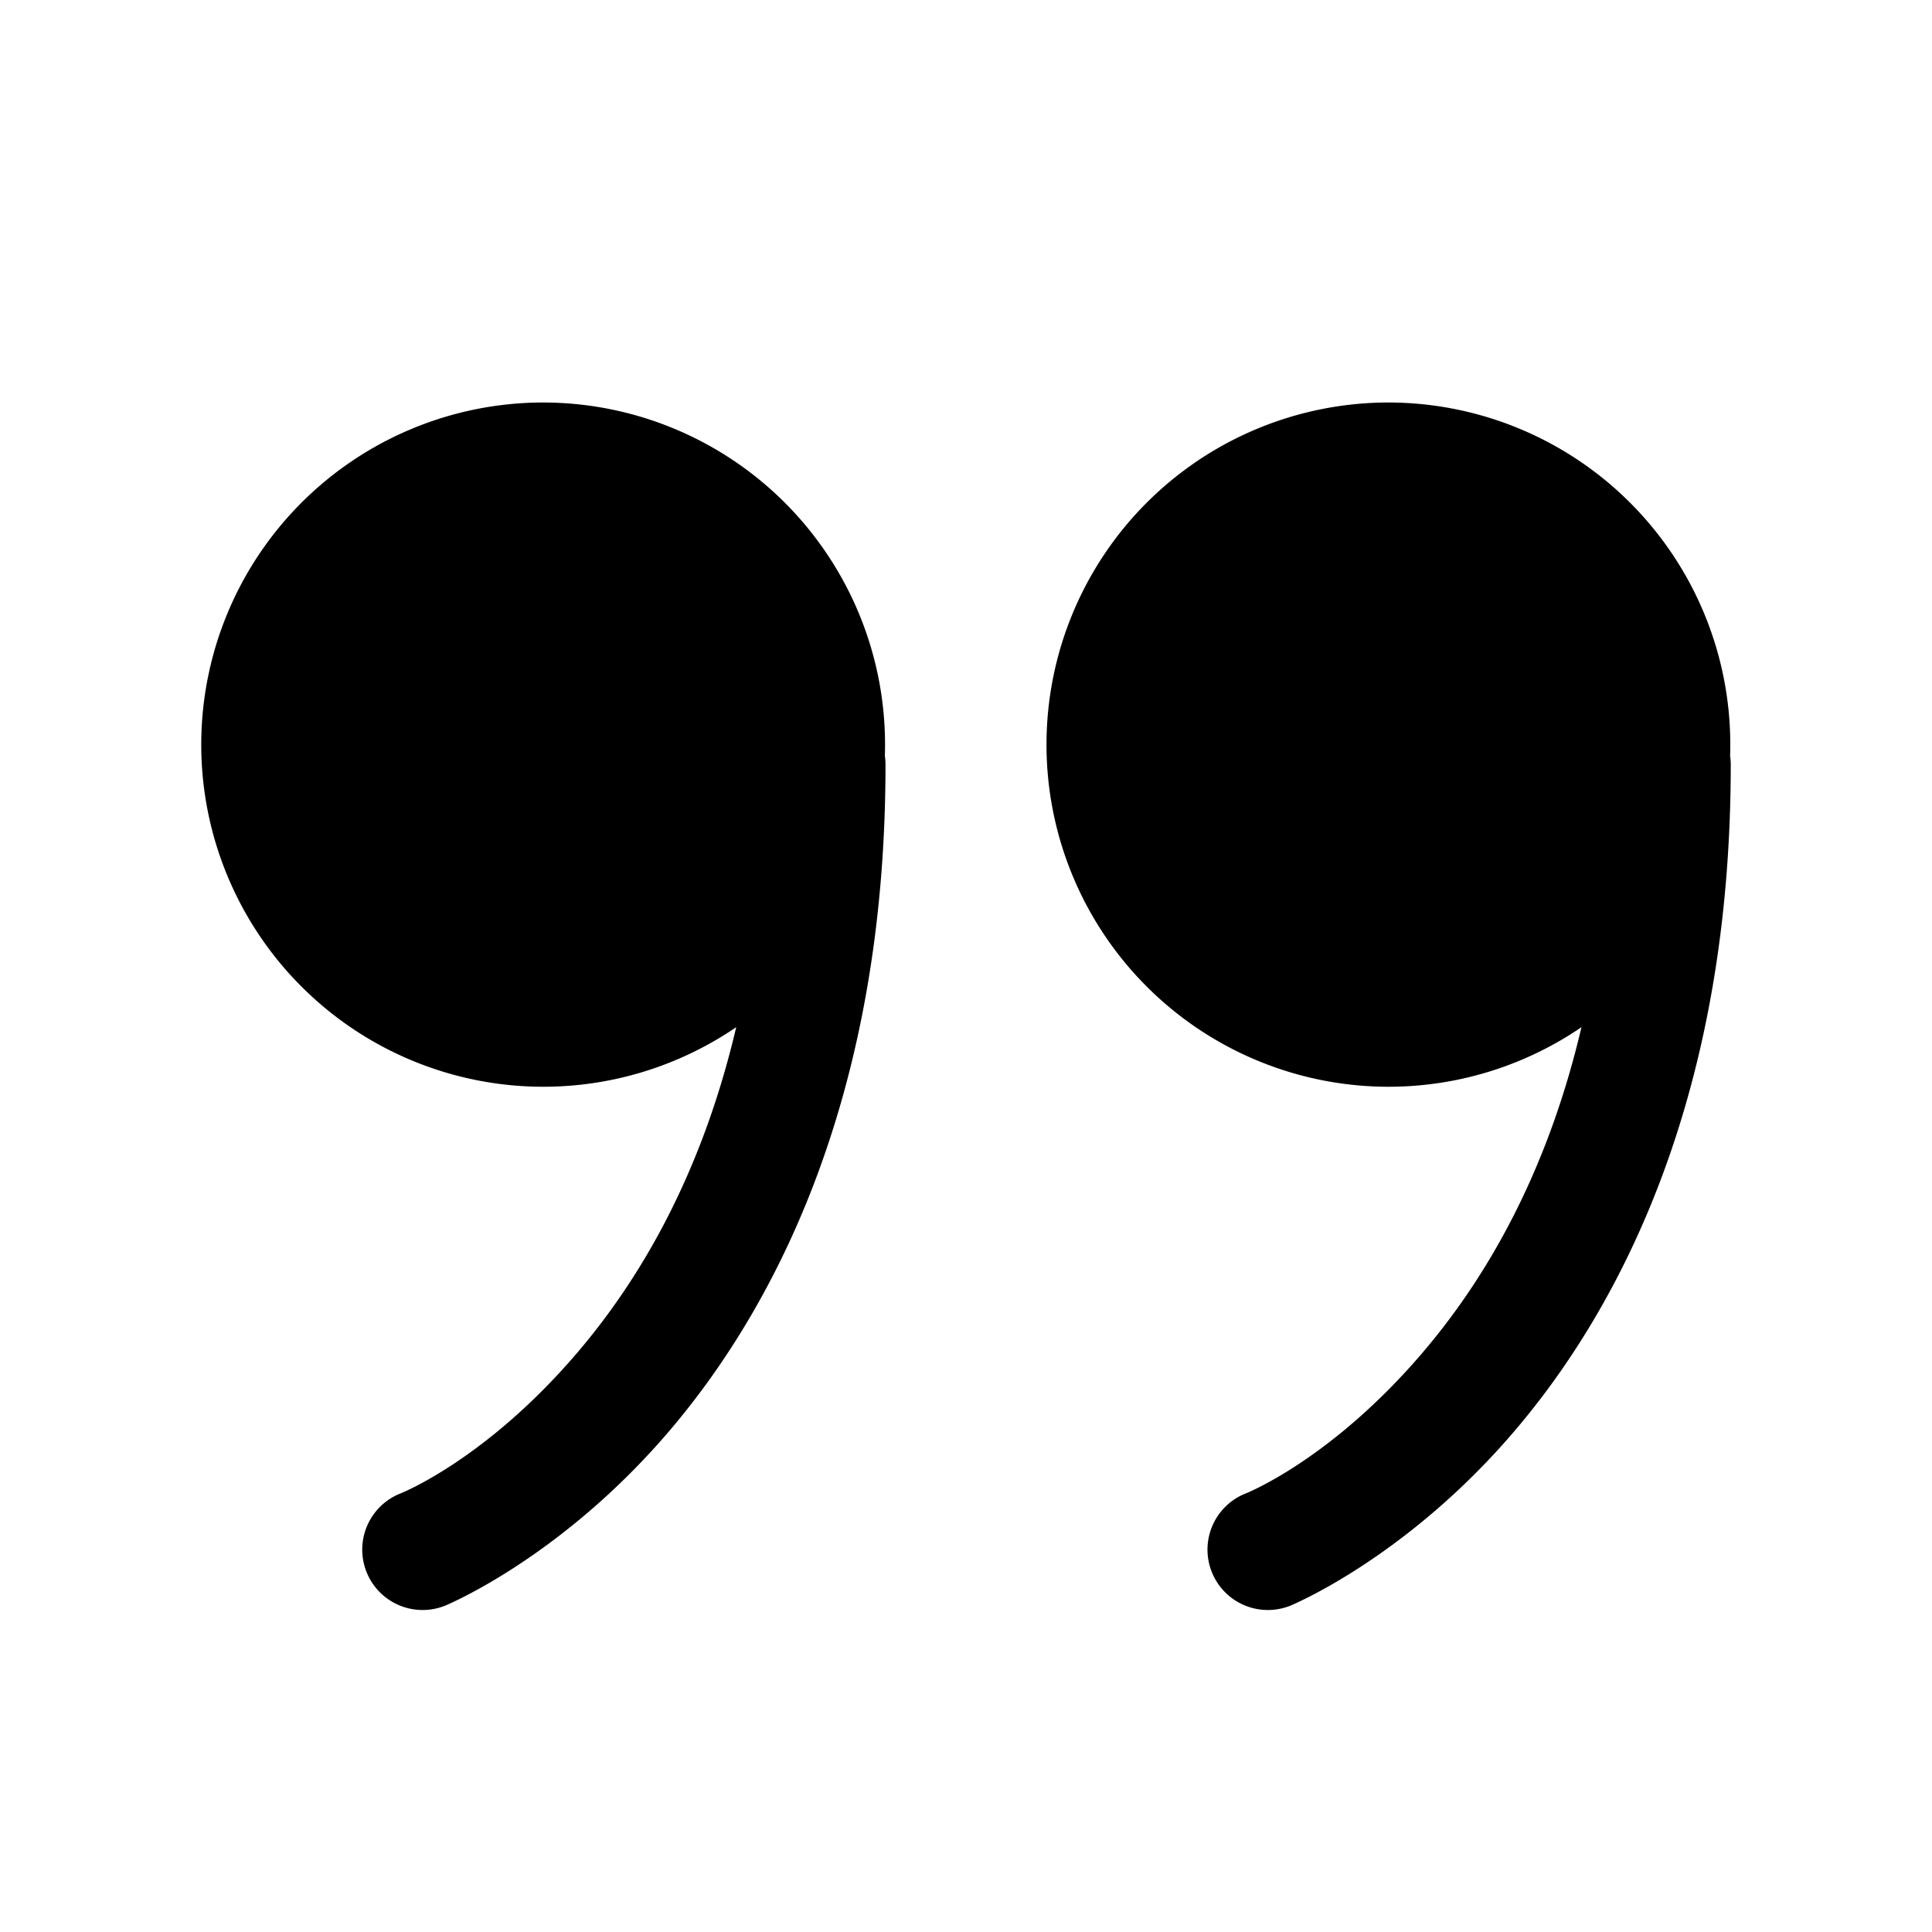<svg class="svg-icon svg-icon--quote wt-test__icon" aria-hidden="true" id="" focusable="false" role="presentation" xmlns="http://www.w3.org/2000/svg" data-icon-theme="option_1" fill="currentColor" viewBox="0 0 48 48" width="48px" height="48px">            <path d="M 13.5 10 A 8.5 8.5 0 0 0 13.5 27 A 8.5 8.5 0 0 0 18.291 25.52 C 17.422 29.223 15.878 31.803 14.357 33.59 C 12.068 36.279 9.943 37.107 9.943 37.107 A 1.5 1.5 0 1 0 11.057 39.893 C 11.057 39.893 13.932 38.721 16.643 35.535 C 19.354 32.35 22 27.073 22 19 A 1.5 1.5 0 0 0 21.984 18.781 A 8.5 8.5 0 0 0 13.5 10 z M 34.5 10 A 8.5 8.5 0 0 0 34.5 27 A 8.5 8.5 0 0 0 39.291 25.52 C 38.422 29.223 36.878 31.803 35.357 33.59 C 33.068 36.279 30.943 37.107 30.943 37.107 A 1.5 1.5 0 1 0 32.057 39.893 C 32.057 39.893 34.932 38.721 37.643 35.535 C 40.354 32.35 43 27.073 43 19 A 1.5 1.5 0 0 0 42.984 18.781 A 8.5 8.5 0 0 0 34.5 10 z"></path>        </svg>